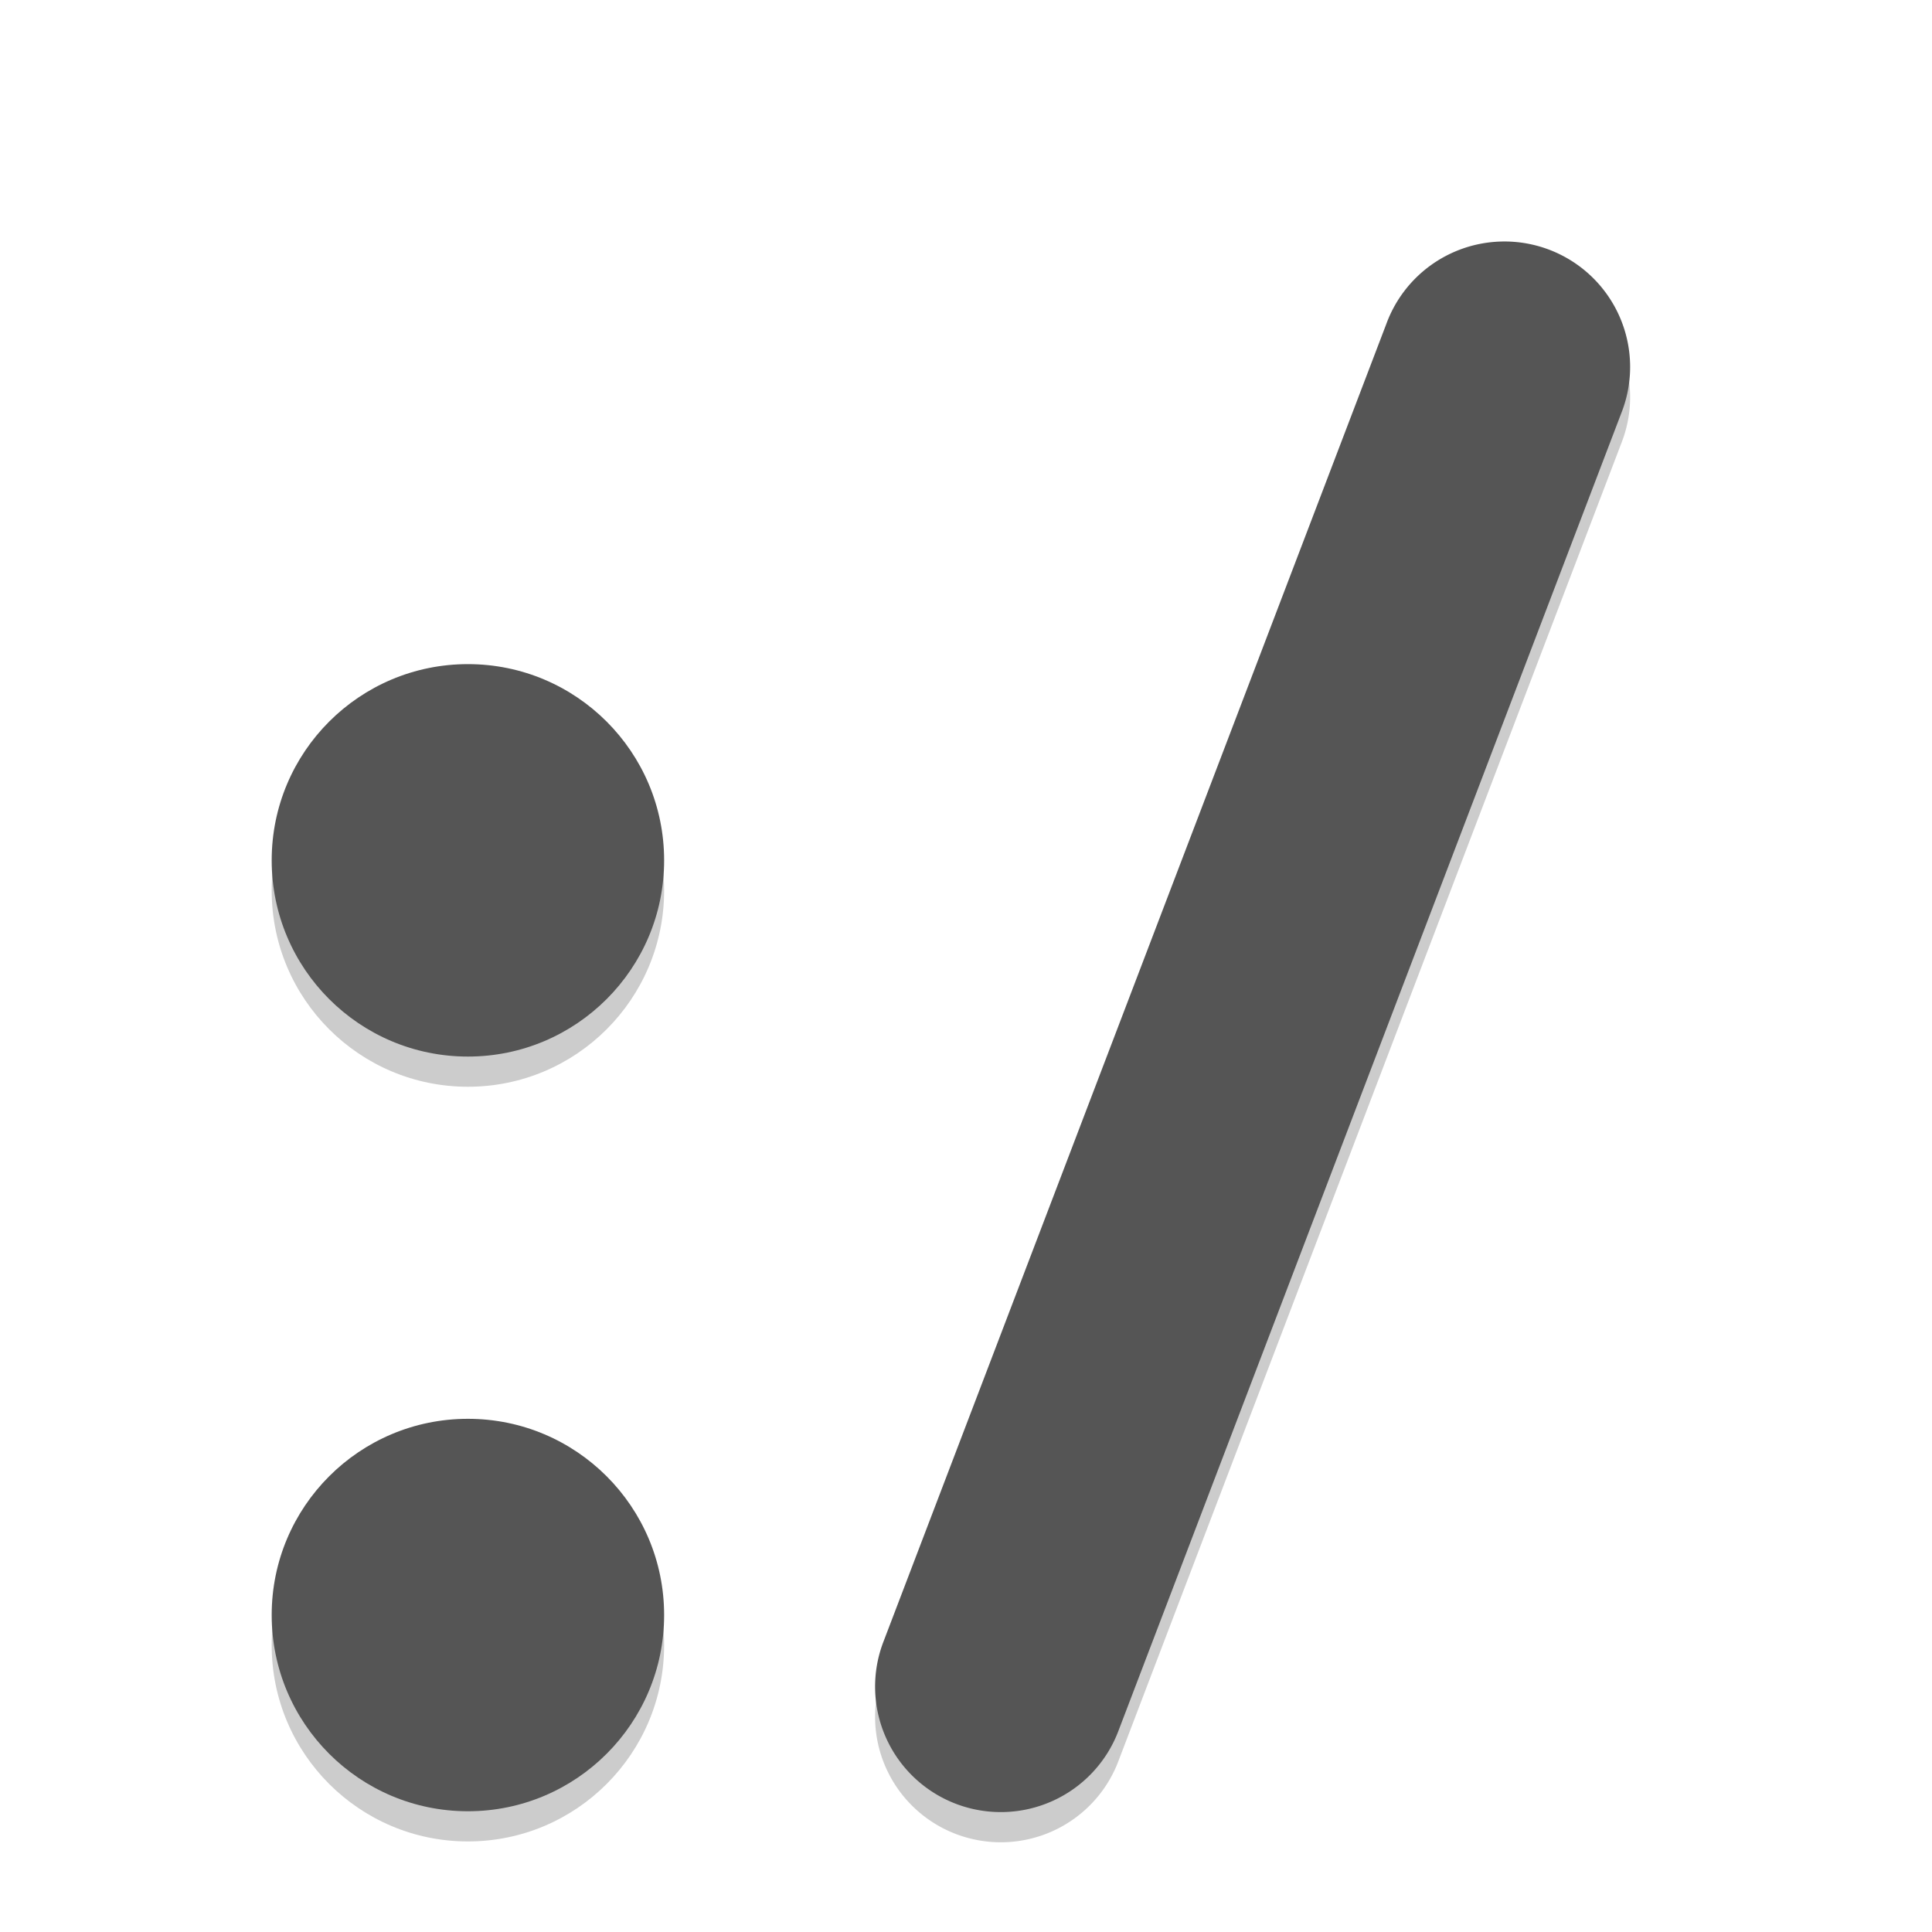 <svg version="1" viewBox="0 0 64 64" xmlns="http://www.w3.org/2000/svg">
    <defs>
        <style id="current-color-scheme" type="text/css">.ColorScheme-Text { color:#5c616c; } .ColorScheme-Highlight { color:#5294e2; } .ColorScheme-ButtonBackground { color:#d3dae3; }</style>
        <filter id="filter1005" x="-.013" y="-.011" width="1.026" height="1.022" color-interpolation-filters="sRGB">
            <feGaussianBlur stdDeviation="0.243"/>
        </filter>
    </defs>
    <g transform="translate(-2.7259878e-7 1)" filter="url(#filter1005)" opacity=".2">
        <circle cx="15.5" cy="28.5" r="6.5" stroke-width="2.167"/>
        <circle cx="15.5" cy="53.5" r="6.5" stroke-width="2.167"/>
        <path d="m49.624 8.005a4.163 4.156 0 0 0-3.699 2.723l-16.651 43.632a4.164 4.156 0 1 0 7.781 2.962l16.651-43.632a4.163 4.156 0 0 0-4.081-5.685z" color="#000000" color-rendering="auto" dominant-baseline="auto" image-rendering="auto" opacity="1" shape-rendering="auto" solid-color="#000000" style="font-feature-settings:normal;font-variant-alternates:normal;font-variant-caps:normal;font-variant-ligatures:normal;font-variant-numeric:normal;font-variant-position:normal;isolation:auto;mix-blend-mode:normal;shape-padding:0;text-decoration-color:#000000;text-decoration-line:none;text-decoration-style:solid;text-indent:0;text-orientation:mixed;text-transform:none;white-space:normal"/>
    </g>
    <g fill="#555">
        <circle cx="15.5" cy="28.5" r="6.5" stroke-width="2.167"/>
        <circle cx="15.5" cy="53.5" r="6.5" stroke-width="2.167"/>
        <path d="m49.624 8.005a4.163 4.156 0 0 0-3.699 2.723l-16.651 43.632a4.164 4.156 0 1 0 7.781 2.962l16.651-43.632a4.163 4.156 0 0 0-4.081-5.685z" color="#000000" color-rendering="auto" dominant-baseline="auto" image-rendering="auto" shape-rendering="auto" solid-color="#000000" style="font-feature-settings:normal;font-variant-alternates:normal;font-variant-caps:normal;font-variant-ligatures:normal;font-variant-numeric:normal;font-variant-position:normal;isolation:auto;mix-blend-mode:normal;shape-padding:0;text-decoration-color:#000000;text-decoration-line:none;text-decoration-style:solid;text-indent:0;text-orientation:mixed;text-transform:none;white-space:normal"/>
    </g>
</svg>
